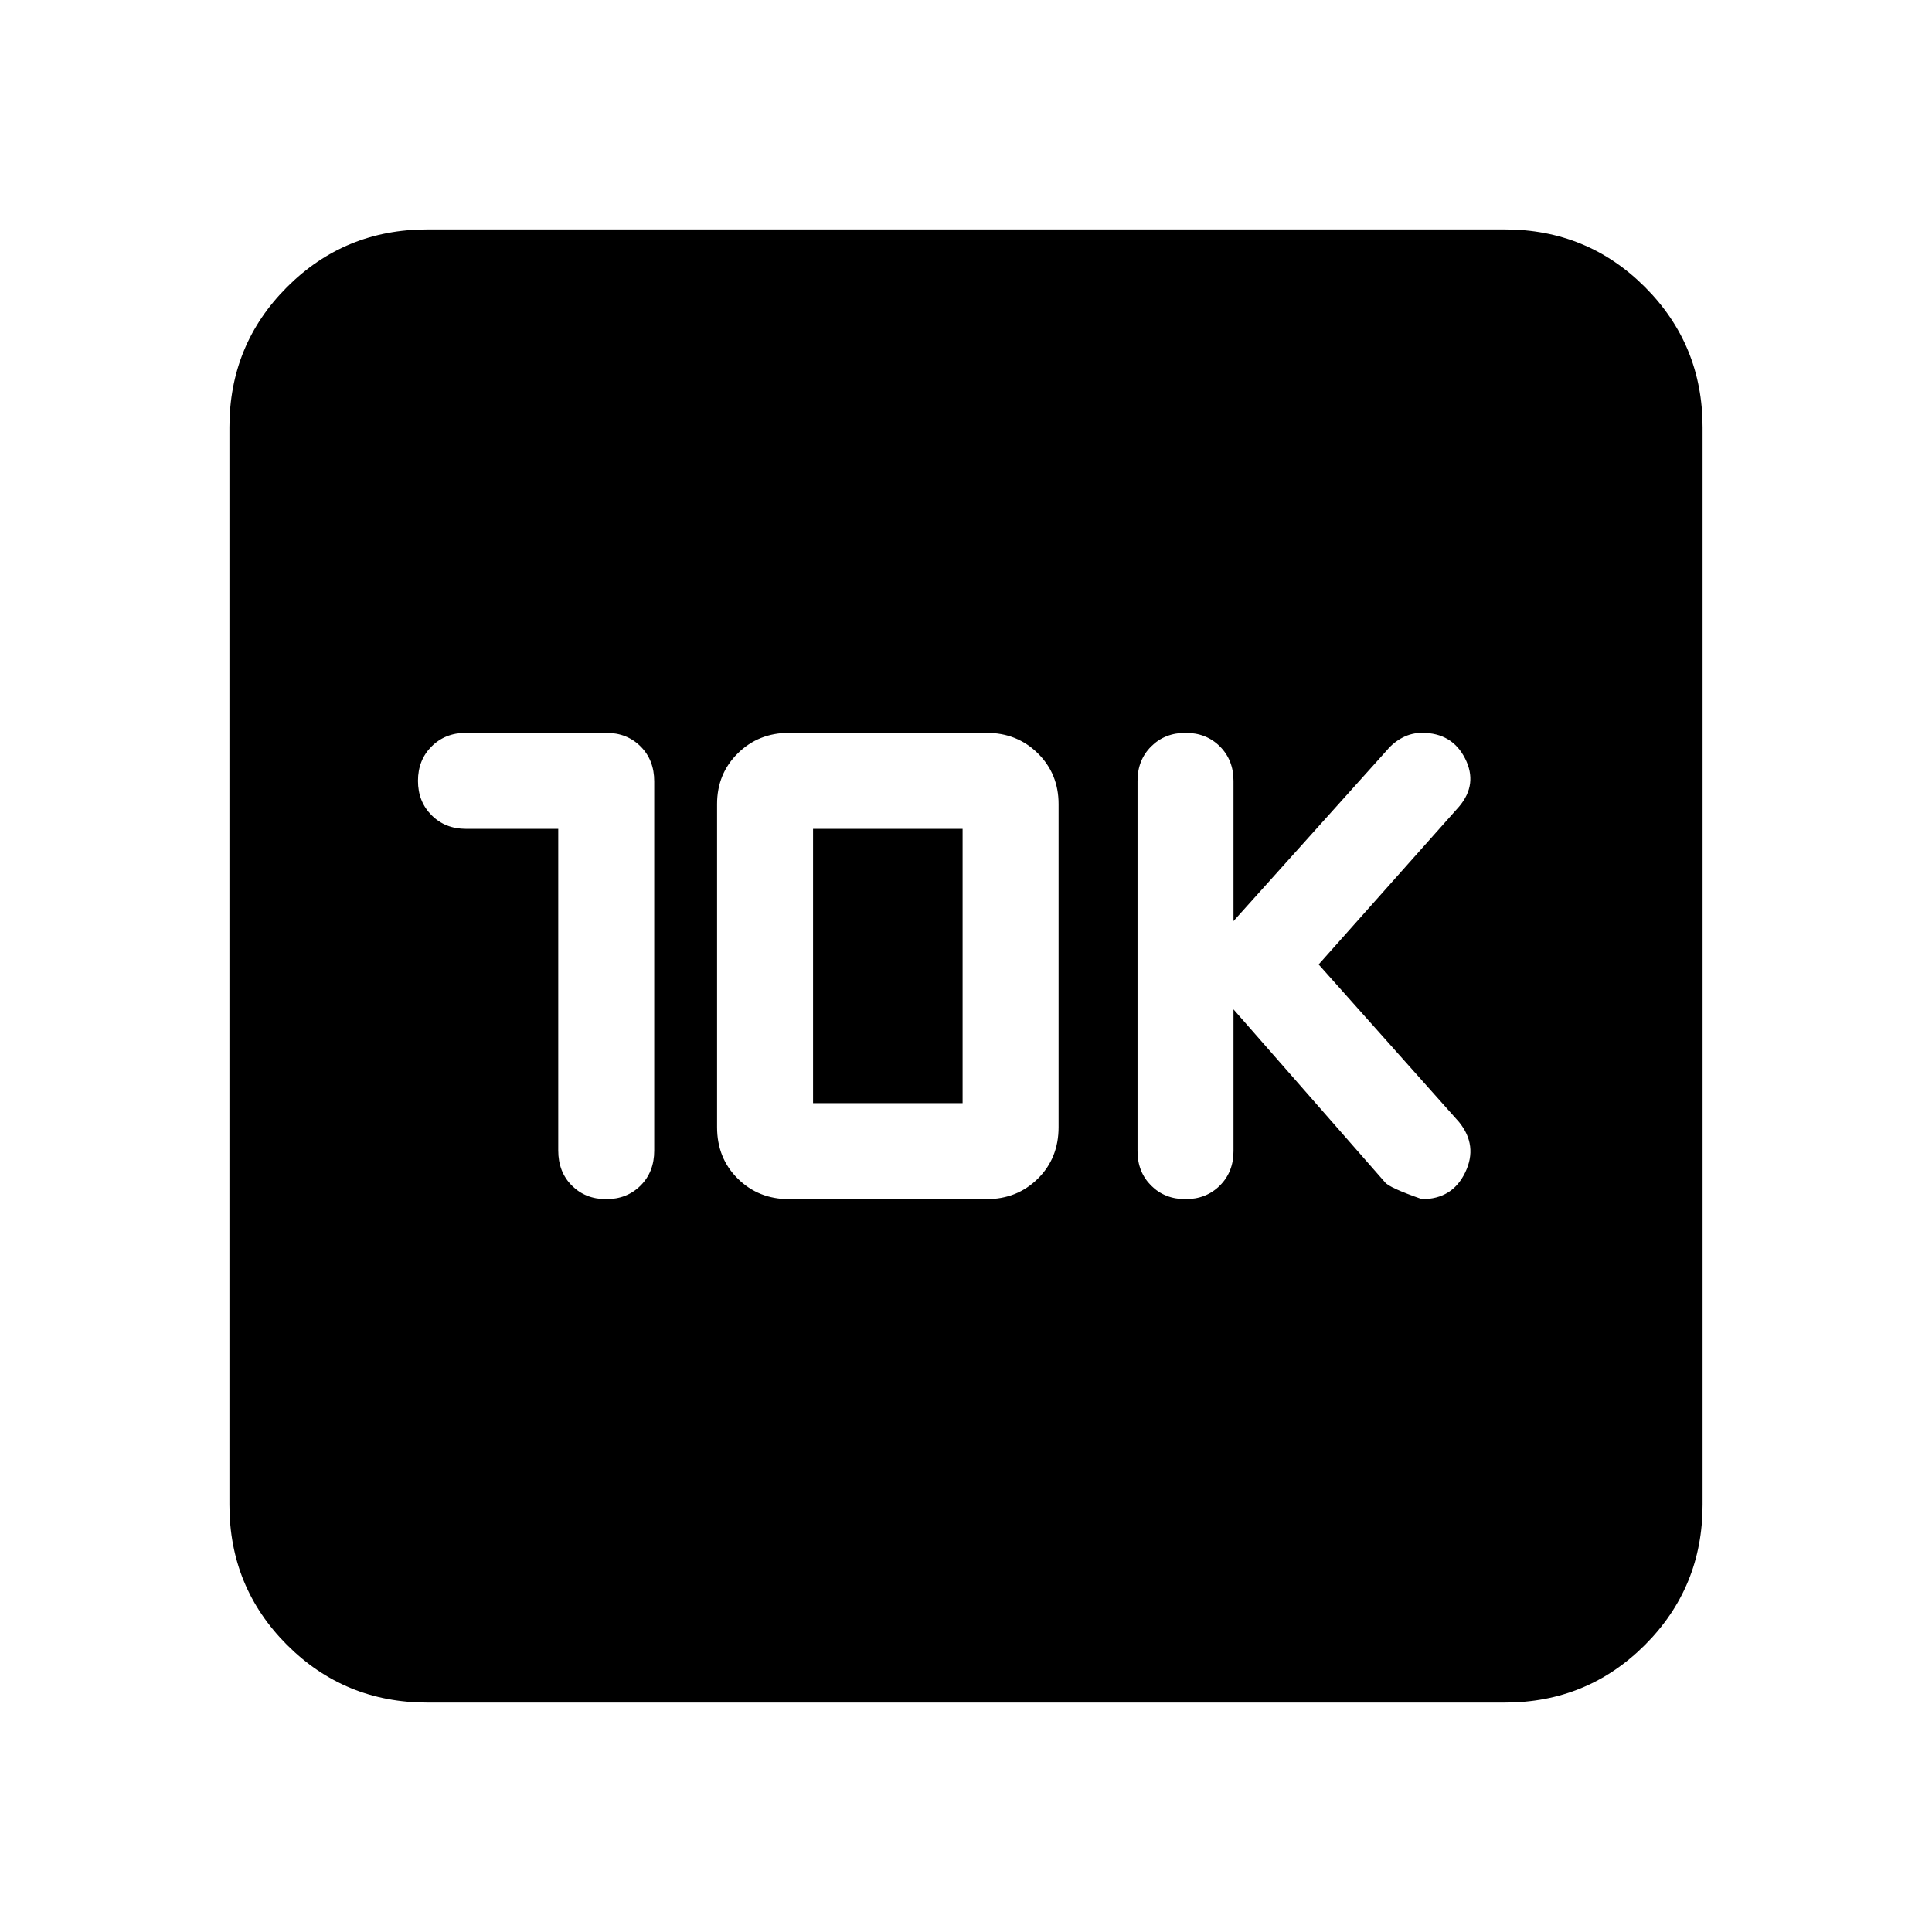 <svg xmlns="http://www.w3.org/2000/svg" height="24" viewBox="0 -960 960 960" width="24"><path d="M277.39-548.15v159.83q0 10.65 6.75 17.41t17.07 6.76q10.33 0 17.1-6.76 6.77-6.76 6.77-17.34v-183.5q0-10.58-6.76-17.34t-17.09-6.76h-69.69q-10.33 0-17.09 6.76-6.76 6.75-6.76 17.07 0 10.33 6.76 17.1 6.76 6.77 17.09 6.77h45.85Zm114.75 184h98.03q15.23 0 25.53-10.18Q526-384.5 526-399.92v-160.54q0-15.04-10.3-25.21-10.3-10.18-25.53-10.18h-98.03q-15.23 0-25.53 10.18-10.3 10.17-10.3 25.21v160.54q0 15.42 10.3 25.59 10.3 10.18 25.53 10.18Zm11.86-47.7v-136.3h74.31v136.3H404Zm208.92-46.61 75.28 85.93q2.03 2.68 18.37 8.38 15.12 0 21.5-13.31 6.39-13.32-3.07-25l-69.77-78.31L725-559.19q9.46-11.16 3-23.91-6.46-12.75-21.35-12.75-5.22 0-9.7 2.34-4.48 2.33-7.73 6.22l-76.3 84.98V-572q0-10.33-6.75-17.09t-17.07-6.76q-10.33 0-17.1 6.76-6.77 6.76-6.77 17.09v184q0 10.33 6.75 17.09t17.08 6.76q10.32 0 17.09-6.76t6.77-17.09v-70.46ZM212.31-114q-41.03 0-69.67-28.64T114-212.31v-535.38q0-41.03 28.64-69.67T212.31-846h535.38q41.03 0 69.67 28.64T846-747.69v535.38q0 41.03-28.64 69.67T747.69-114H212.31Z"/></svg>